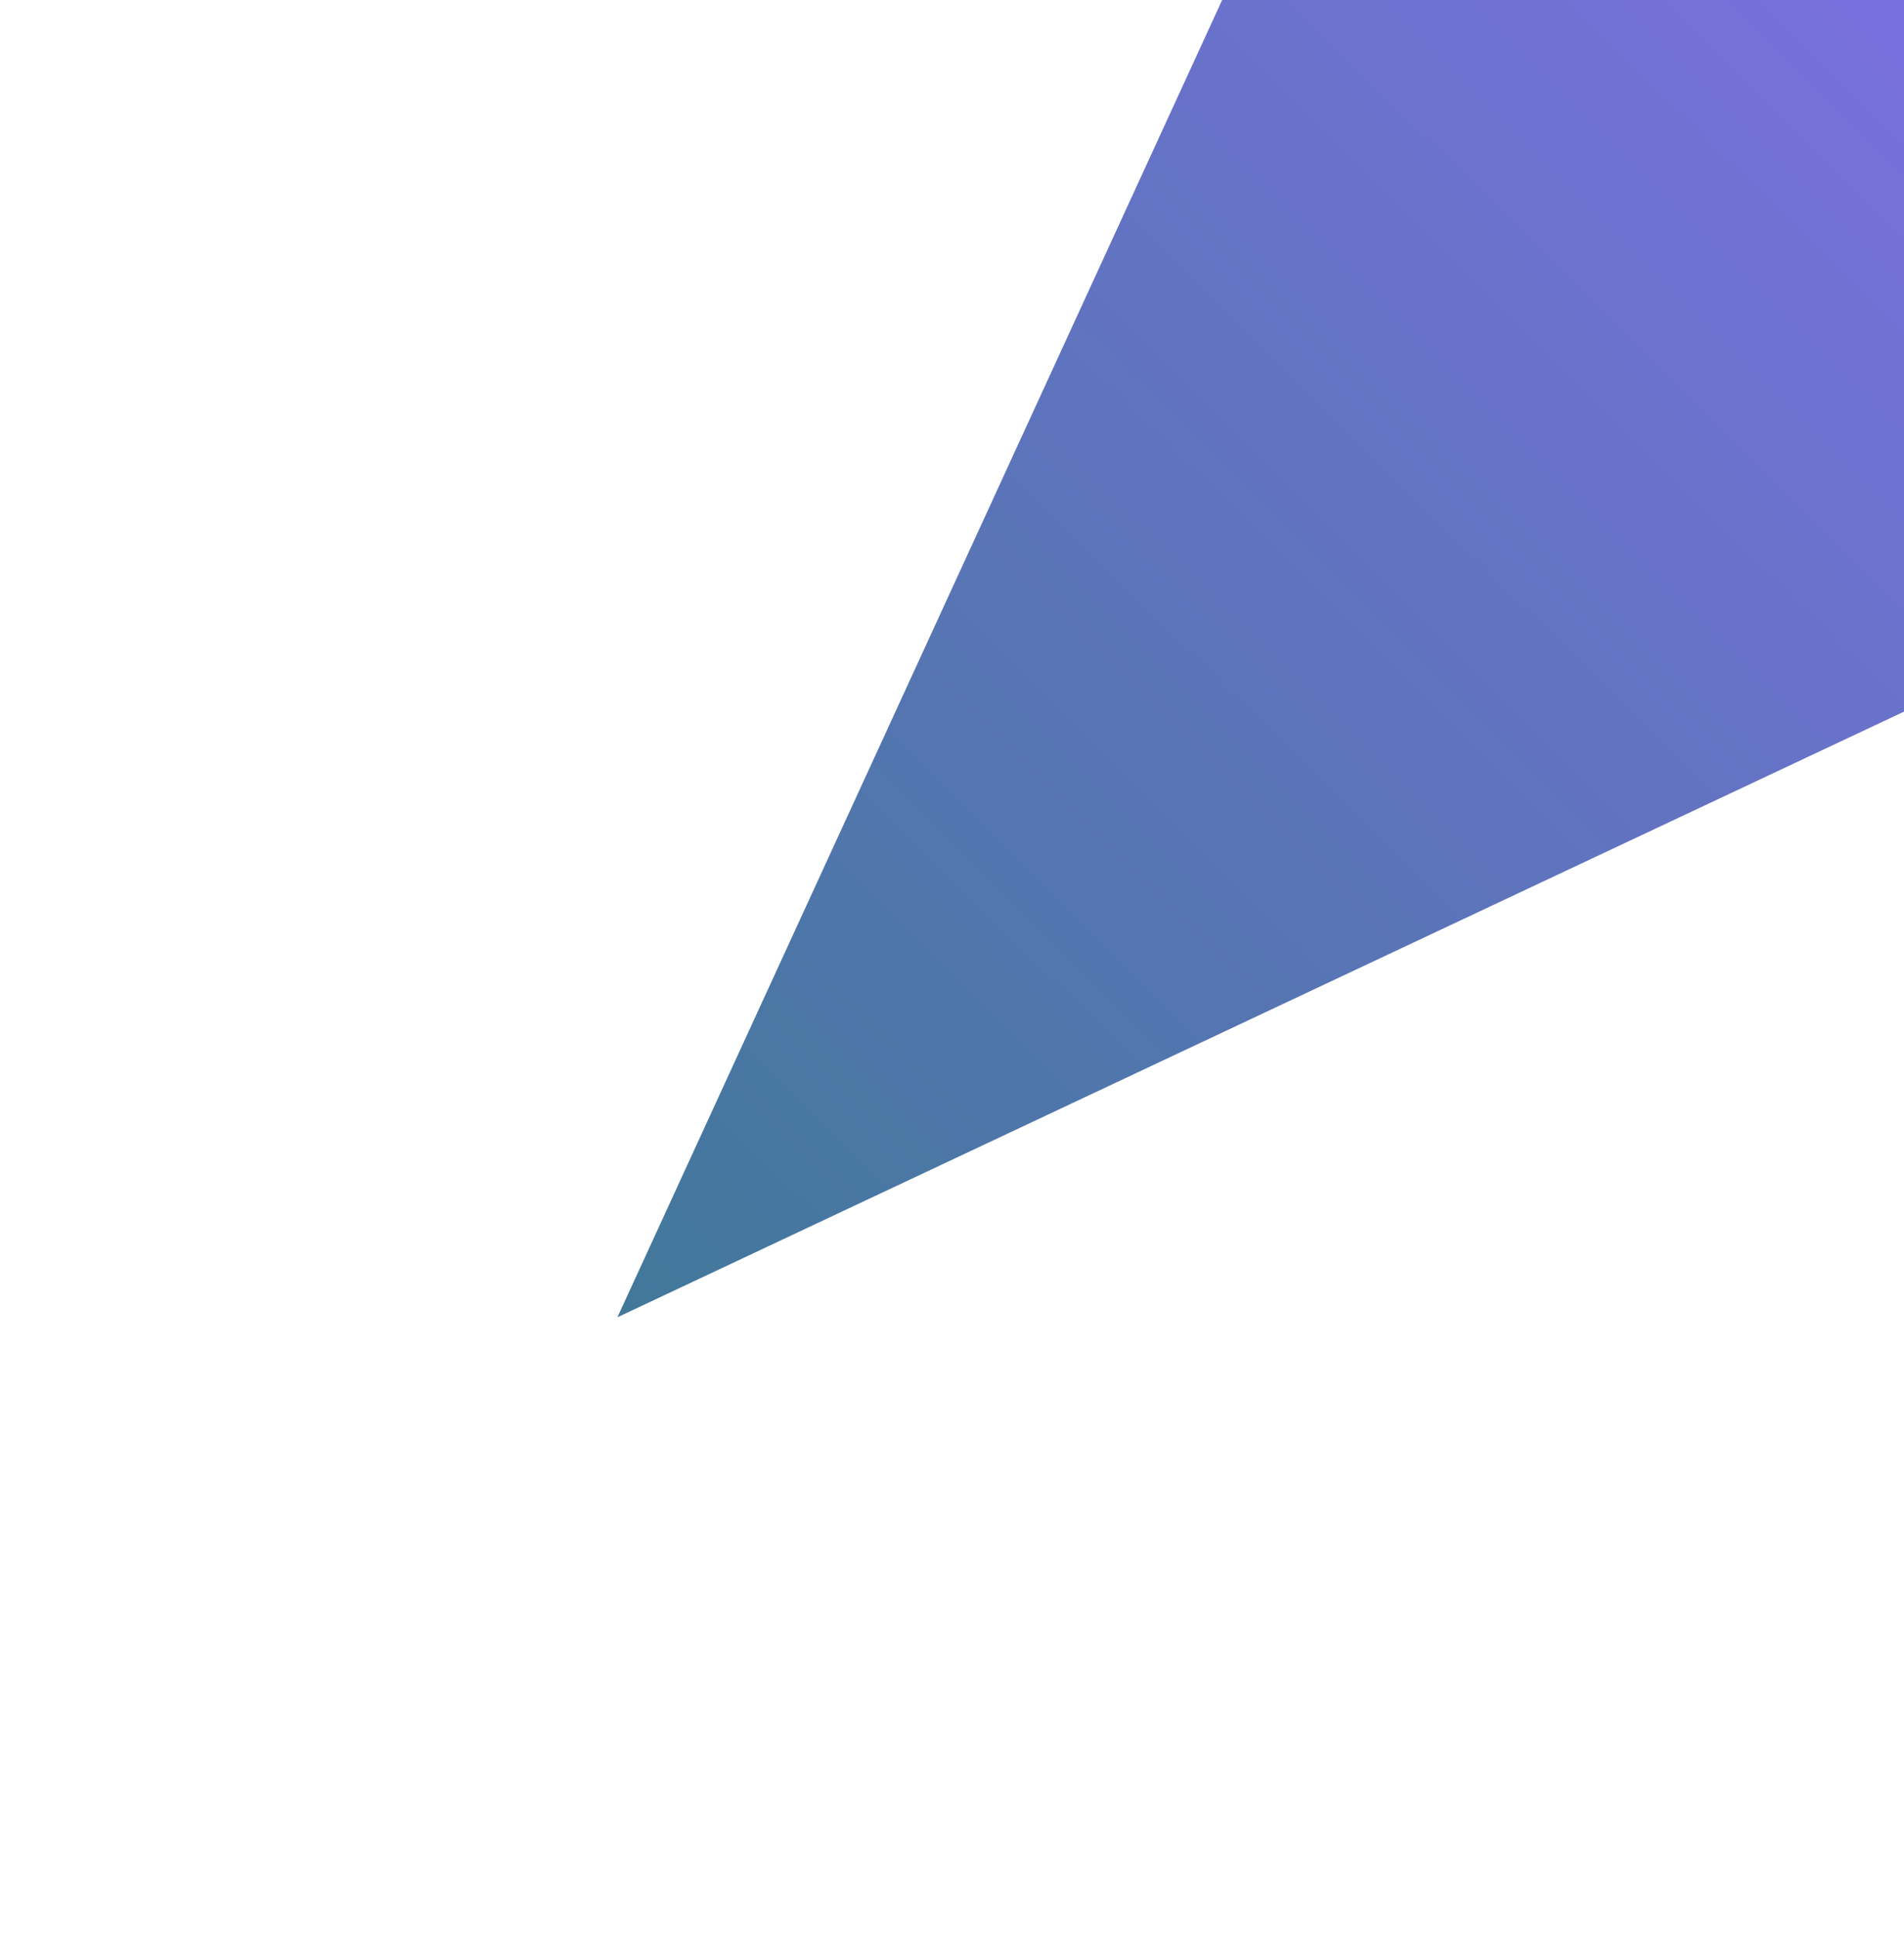 <svg width="411" height="418" viewBox="0 0 411 418" fill="none" xmlns="http://www.w3.org/2000/svg">
<g filter="url(#filter0_f_195_1612)">
<path d="M133.274 284.314L561.685 82.672L330.847 -145.989L133.274 284.314Z" fill="url(#paint0_linear_195_1612)"/>
</g>
<defs>
<filter id="filter0_f_195_1612" x="0.273" y="-278.988" width="694.41" height="696.303" filterUnits="userSpaceOnUse" color-interpolation-filters="sRGB">
<feFlood flood-opacity="0" result="BackgroundImageFix"/>
<feBlend mode="normal" in="SourceGraphic" in2="BackgroundImageFix" result="shape"/>
<feGaussianBlur stdDeviation="66.5" result="effect1_foregroundBlur_195_1612"/>
</filter>
<linearGradient id="paint0_linear_195_1612" x1="550.597" y1="-136.982" x2="133.274" y2="284.314" gradientUnits="userSpaceOnUse">
<stop stop-color="#946CFF"/>
<stop offset="1" stop-color="#417899"/>
</linearGradient>
</defs>
</svg>
